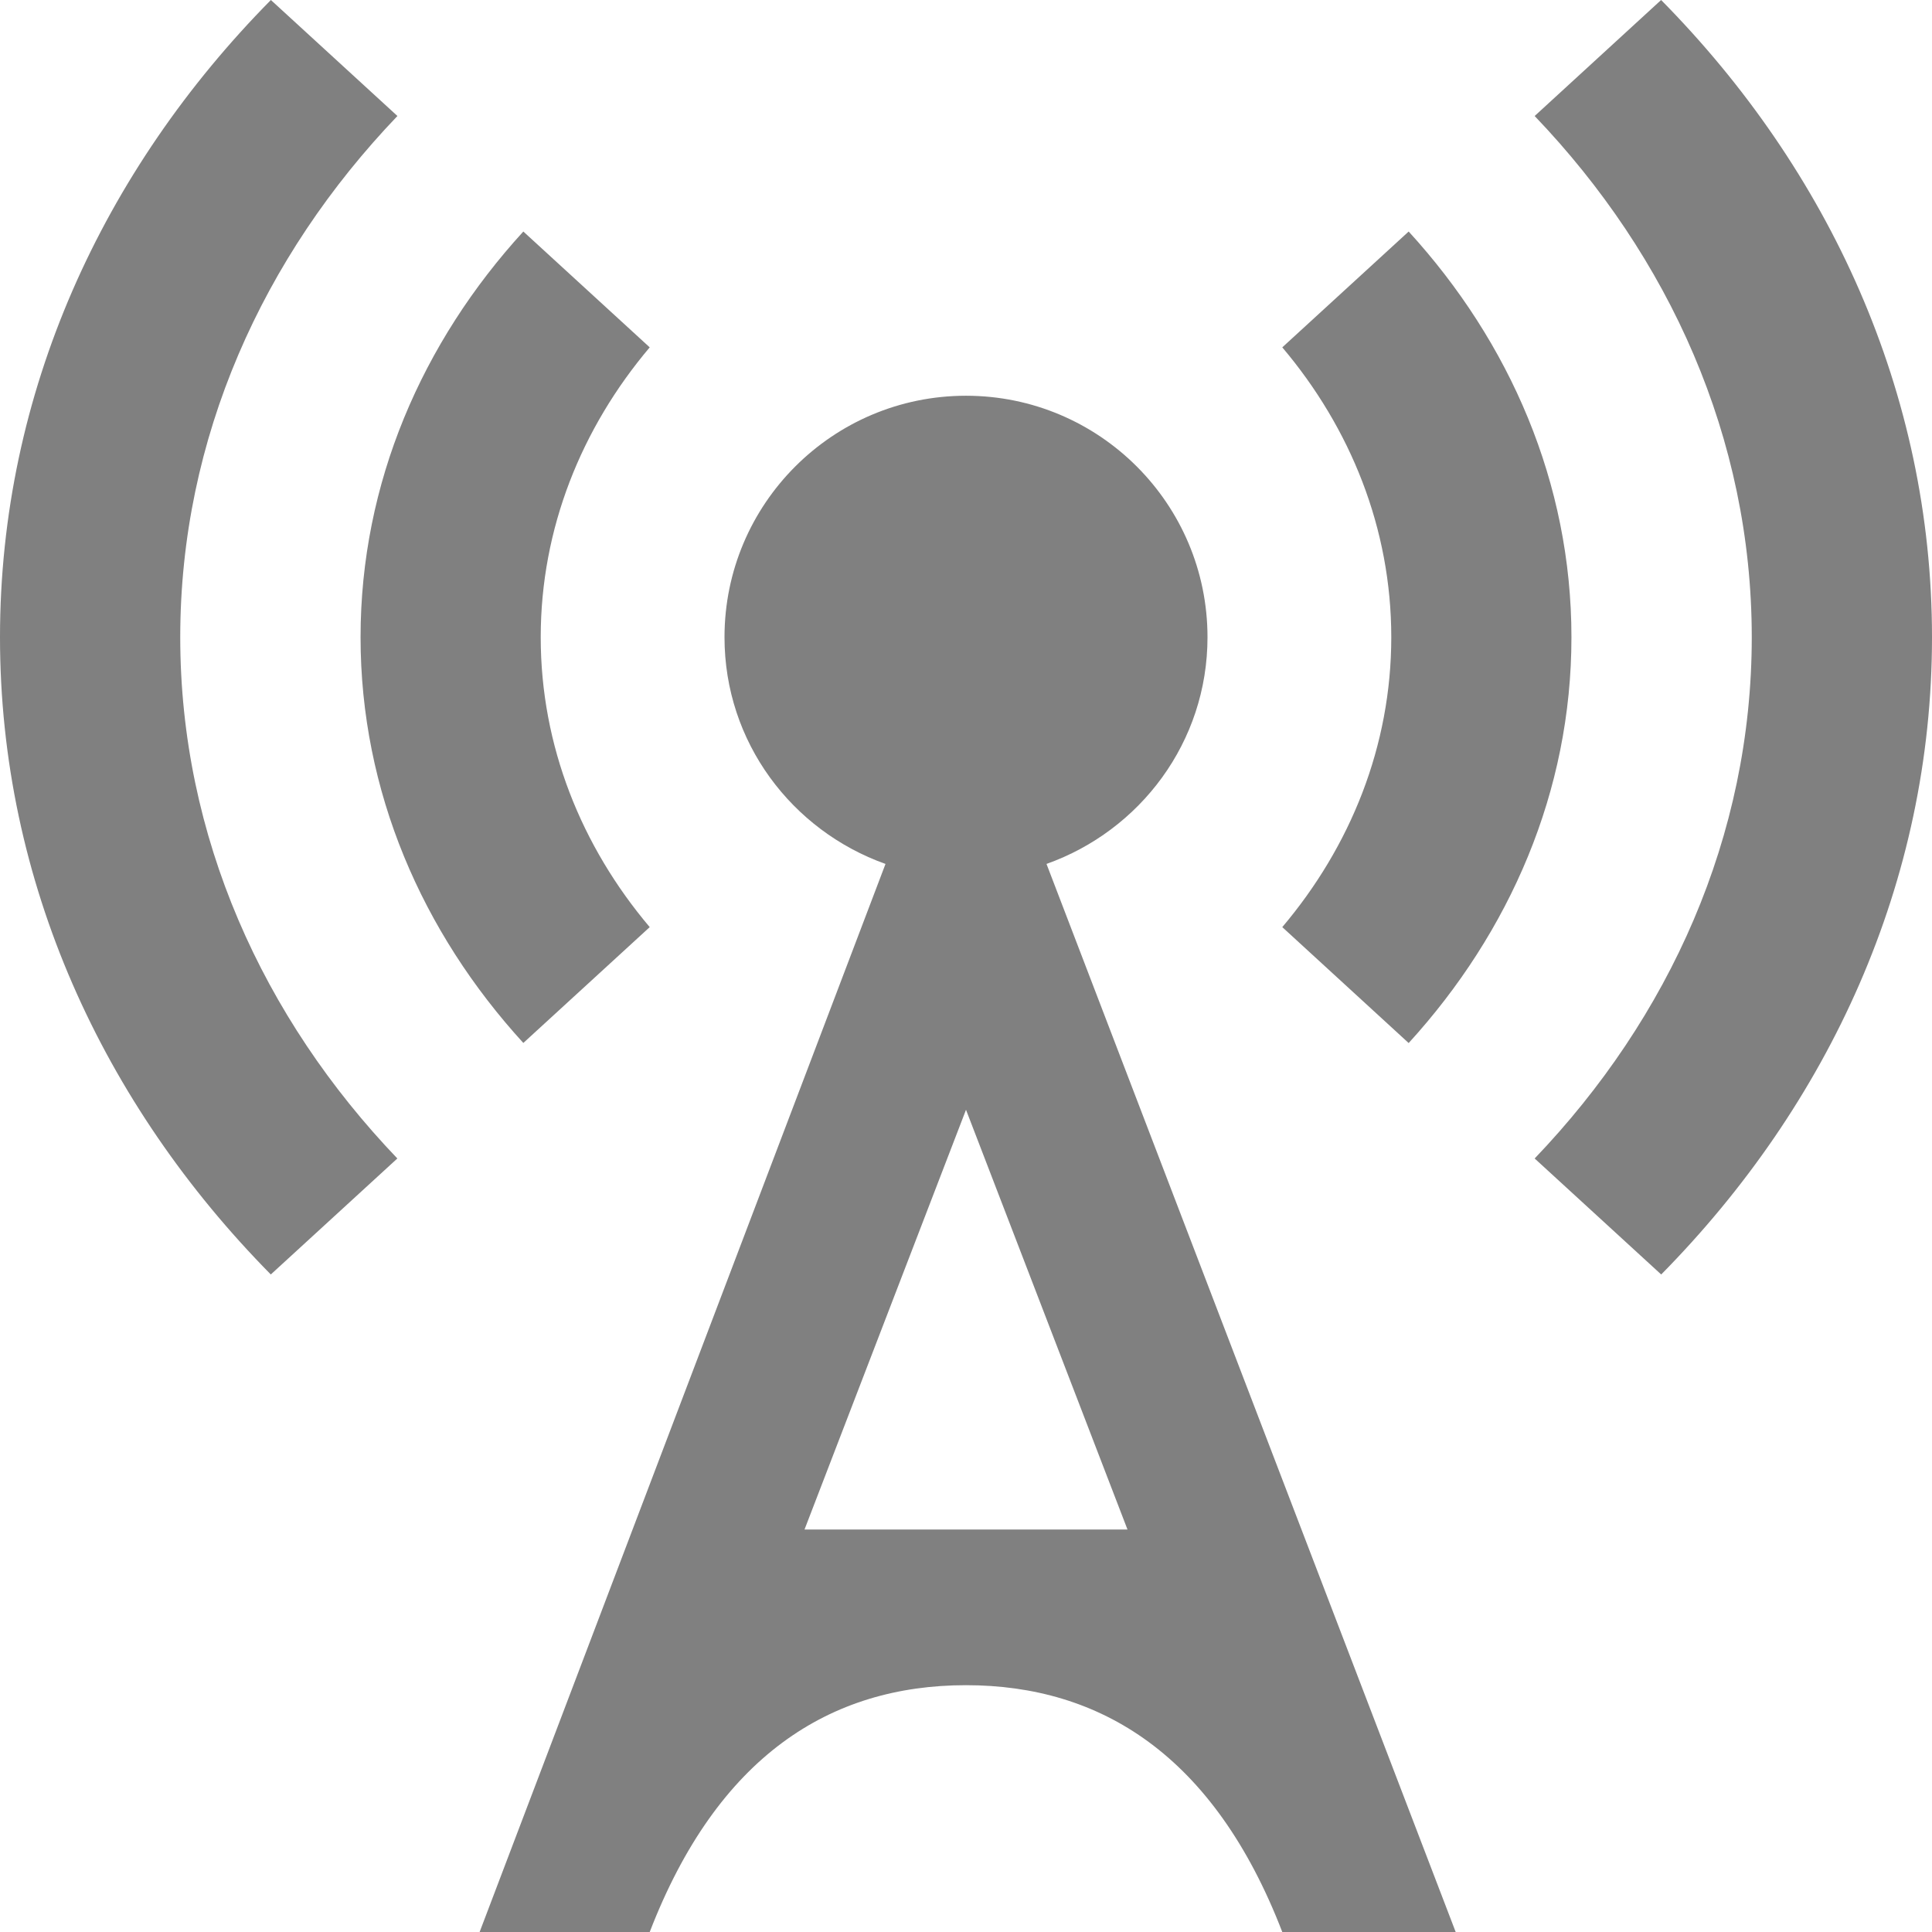 <svg style="fill: gray;" xmlns="http://www.w3.org/2000/svg" width="24" height="24" viewBox="0 0 24 24"><path d="M15.929 11.517c.848-1.003 1.354-2.25 1.354-3.601s-.506-2.598-1.354-3.601l1.57-1.439c1.257 1.375 2.022 3.124 2.022 5.04s-.766 3.664-2.022 5.041l-1.57-1.44zm-10.992-10.076l-1.572-1.441c-2.086 2.113-3.365 4.876-3.365 7.916s1.279 5.802 3.364 7.916l1.572-1.441c-1.672-1.747-2.697-4.001-2.697-6.475s1.026-4.728 2.698-6.475zm1.564 11.515l1.57-1.439c-.848-1.003-1.354-2.25-1.354-3.601s.506-2.598 1.354-3.601l-1.57-1.439c-1.257 1.375-2.022 3.124-2.022 5.04s.765 3.664 2.022 5.04zm14.134-12.956l-1.571 1.441c1.672 1.747 2.697 4.001 2.697 6.475s-1.025 4.728-2.697 6.475l1.572 1.441c2.085-2.115 3.364-4.877 3.364-7.916s-1.279-5.803-3.365-7.916zm-2.552 24h-2.154c-.85-2.203-2.261-3.066-3.929-3.066-1.692 0-3.088.886-3.929 3.066h-2.113l5.042-13.268c-1.162-.414-2-1.512-2-2.816 0-1.657 1.344-3 3-3s3 1.343 3 3c0 1.304-.838 2.403-2 2.816l5.083 13.268zm-4.077-5l-2.006-5.214-2.006 5.214h4.012z"/></svg>